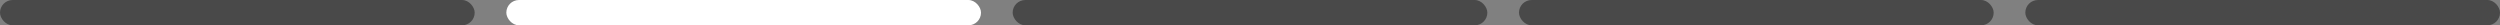 <svg width="395" height="4" viewBox="0 0 395 4" fill="none" xmlns="http://www.w3.org/2000/svg">
<rect x="0" y="0" width="395" height="4" fill="#808080" stroke="none"/>
<rect x="80" width="75" height="4" rx="2" fill="white"/>
<rect width="75" height="4" rx="2" fill="#494949"/>
<rect x="160" width="75" height="4" rx="2" fill="#494949"/>
<rect x="240" width="75" height="4" rx="2" fill="#494949"/>
<rect x="320" width="75" height="4" rx="2" fill="#494949"/>
</svg>
